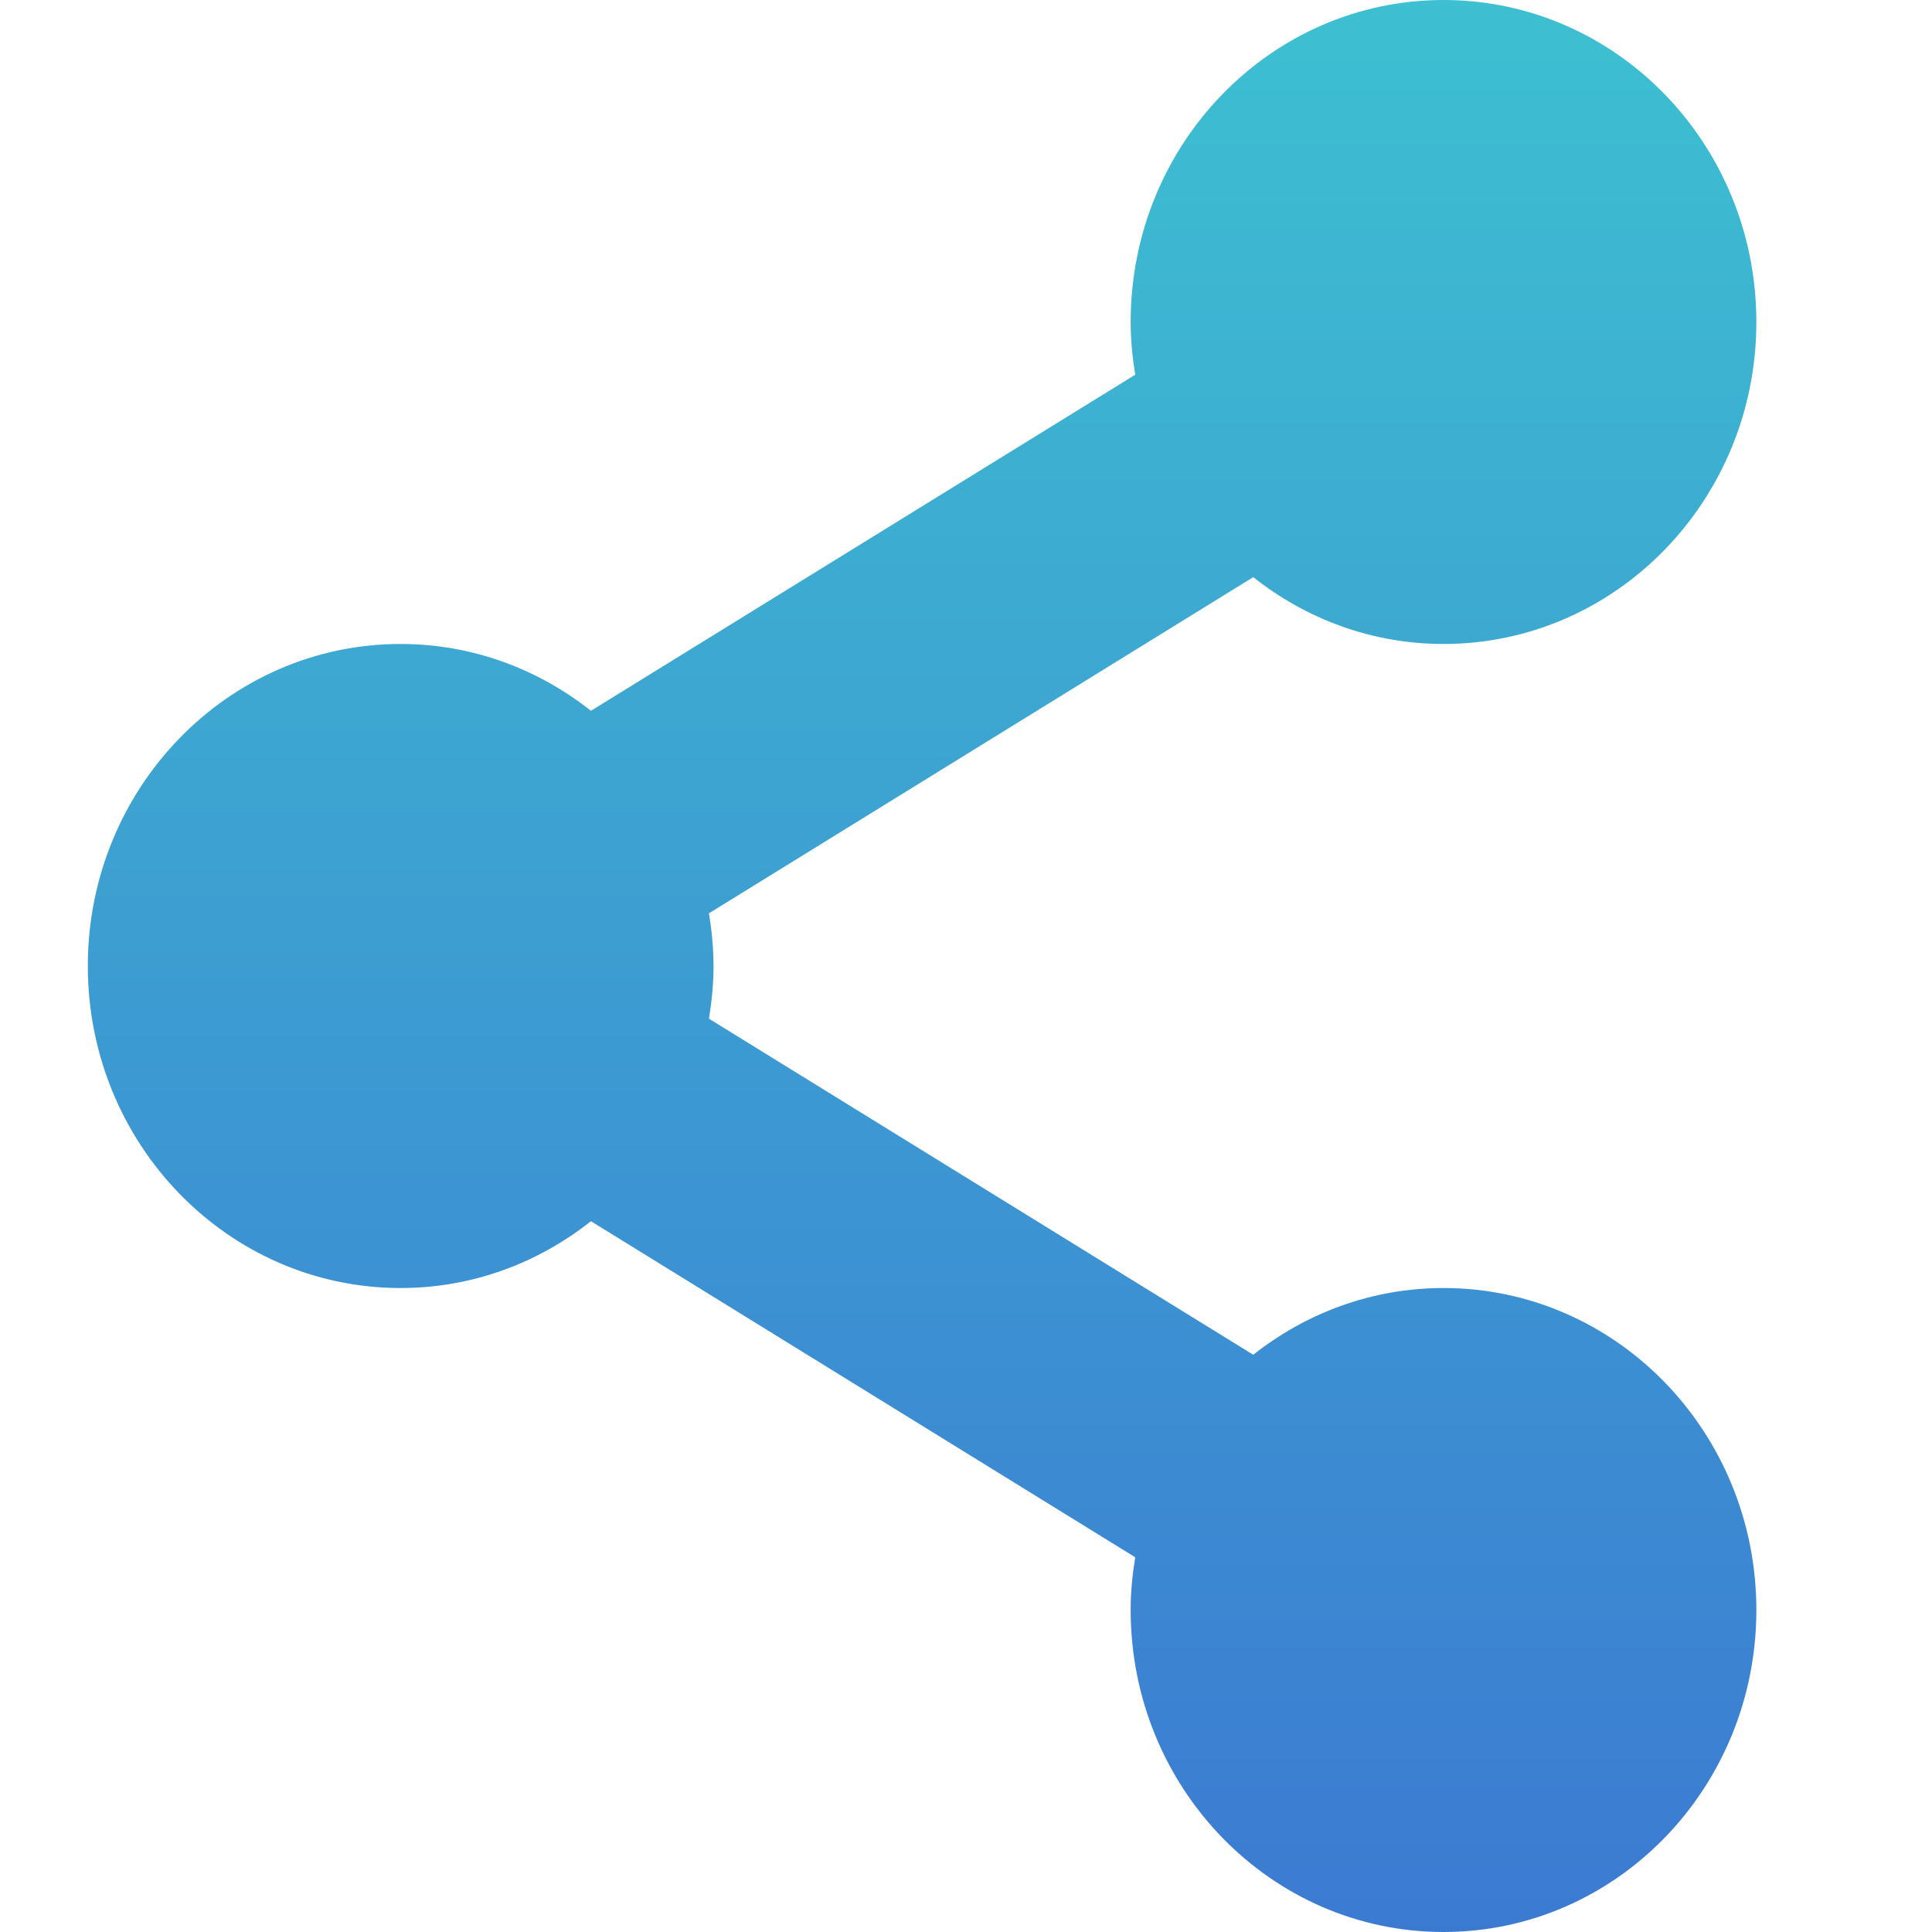 <?xml version="1.0" encoding="UTF-8"?>
<svg width="22px" height="22px" viewBox="0 0 22 22" version="1.1" xmlns="http://www.w3.org/2000/svg" xmlns:xlink="http://www.w3.org/1999/xlink">
    <!-- Generator: Sketch 47.1 (45422) - http://www.bohemiancoding.com/sketch -->
    <title>menu_icon-8</title>
    <desc>Created with Sketch.</desc>
    <defs>
        <linearGradient x1="50%" y1="0%" x2="50%" y2="100%" id="linearGradient-1">
            <stop stop-color="#3DC0D1" offset="0%"></stop>
            <stop stop-color="#3C7AD2" offset="100%"></stop>
        </linearGradient>
    </defs>
    <g id="Page-1" stroke="none" stroke-width="1" fill="none" fill-rule="evenodd">
        <g id="Menu" transform="translate(-52, -537)" fill-rule="nonzero" fill="url(#linearGradient-1)">
            <g id="Group-7" transform="translate(15, 537)">
                <path d="M53.438,14.667 C52.621,14.667 51.872,14.952 51.271,15.427 L45.073,11.6 C45.105,11.404 45.125,11.205 45.125,11 C45.125,10.795 45.105,10.596 45.073,10.4 L51.271,6.572 C51.872,7.048 52.621,7.333 53.438,7.333 C55.405,7.333 57,5.691 57,3.667 C57,1.642 55.405,0 53.438,0 C51.47,0 49.875,1.642 49.875,3.667 C49.875,3.871 49.895,4.071 49.927,4.267 L43.729,8.094 C43.129,7.619 42.379,7.333 41.562,7.333 C39.595,7.333 38,8.975 38,11 C38,13.025 39.595,14.667 41.562,14.667 C42.379,14.667 43.129,14.381 43.729,13.906 L49.927,17.733 C49.895,17.929 49.875,18.128 49.875,18.333 C49.875,20.358 51.47,22 53.438,22 C55.405,22 57,20.358 57,18.333 C57,16.309 55.405,14.667 53.438,14.667 Z" id="share"></path>
            </g>
        </g>
    </g>
</svg>